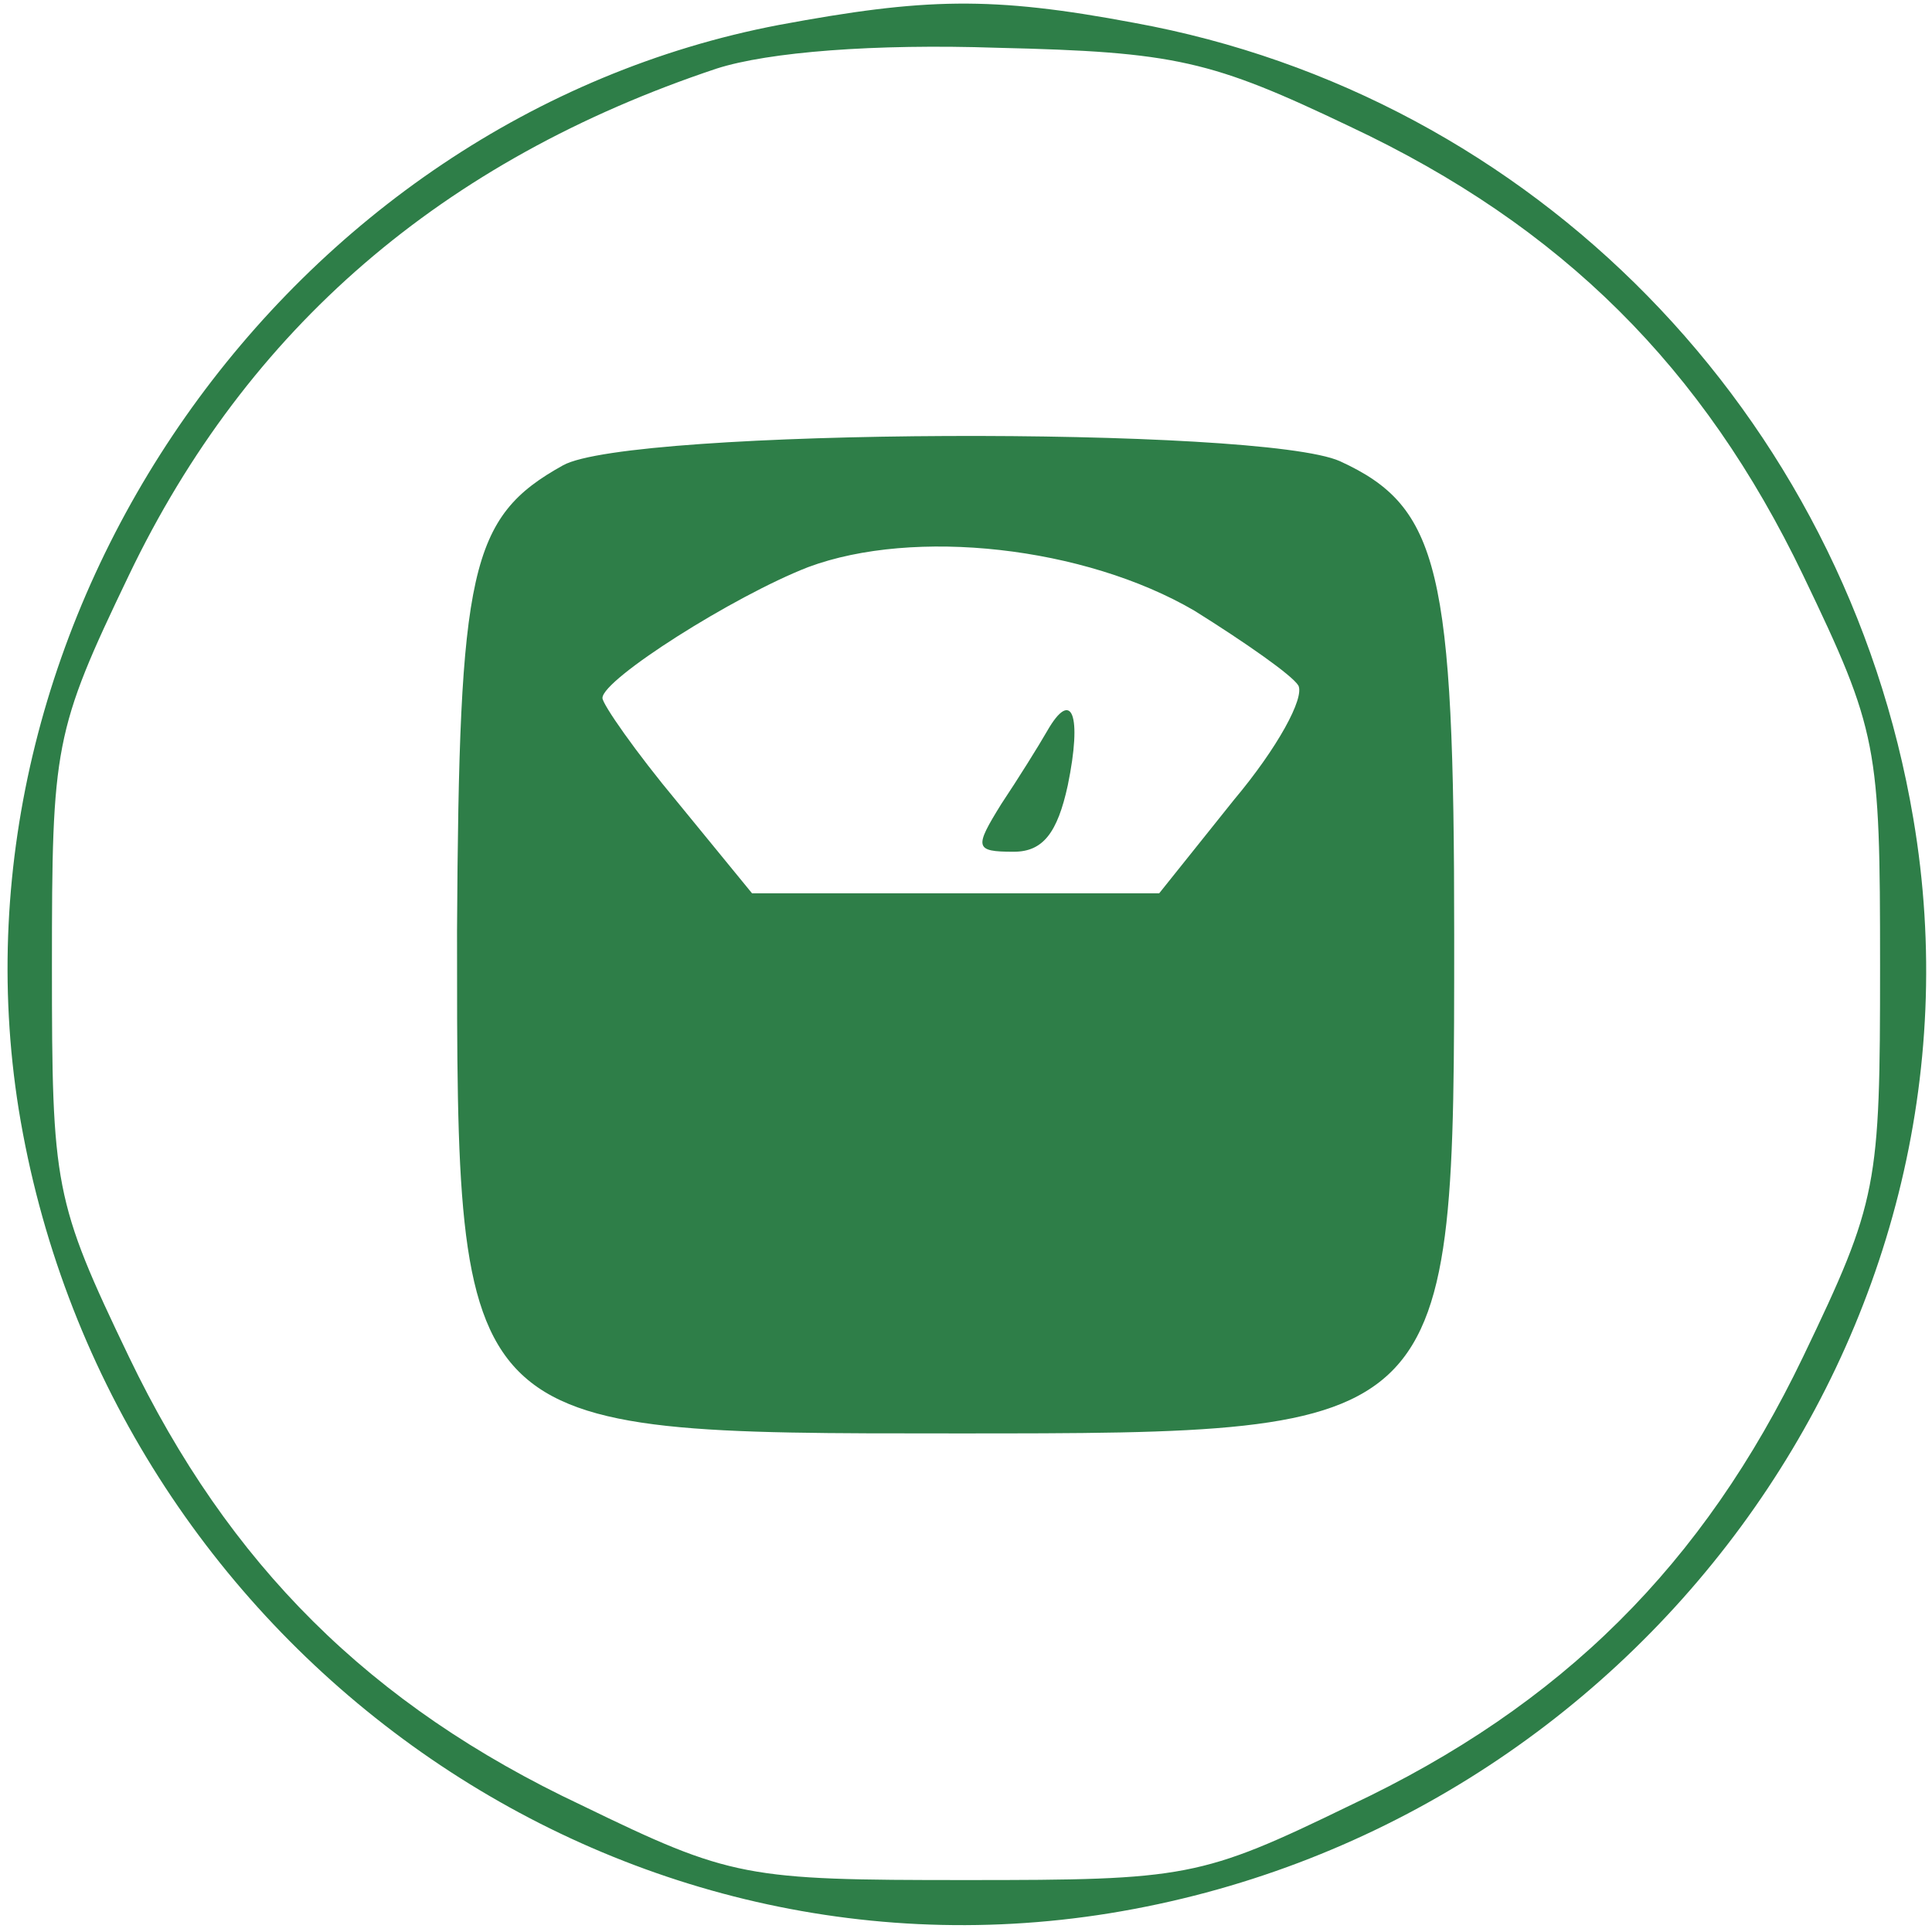 <?xml version="1.0" standalone="no"?>
<!DOCTYPE svg PUBLIC "-//W3C//DTD SVG 20010904//EN"
 "http://www.w3.org/TR/2001/REC-SVG-20010904/DTD/svg10.dtd">
<svg version="1.0" xmlns="http://www.w3.org/2000/svg"
 width="93pt" height="93pt" viewBox="0 0 93 93"
 preserveAspectRatio="xMidYMid meet">

<g transform="translate(0,93) scale(0.1,-0.1)"
fill="#2E7E48" stroke="none">
<path d="M375 918 c-236 -45 -404 -284 -366 -522 41 -252 277 -427 525 -387
253 41 429 280 387 527 -33 195 -183 348 -375 383 -69 13 -101 12 -171 -1z
m275 -49 c102 -48 170 -116 218 -216 36 -75 37 -82 37 -188 0 -106 -1 -113
-37 -188 -48 -100 -116 -168 -218 -216 -72 -35 -79 -36 -185 -36 -106 0 -113
1 -185 36 -102 48 -170 116 -218 216 -36 75 -37 82 -37 188 0 106 1 113 37
188 57 119 151 200 283 244 25 8 76 12 135 10 86 -2 103 -6 170 -38z"/>
<path d="M271 706 c-45 -25 -50 -50 -51 -224 0 -243 -1 -242 240 -242 240 0
240 0 240 240 0 176 -7 206 -55 228 -38 17 -342 16 -374 -2z m304 -70 c24 -15
47 -31 50 -36 3 -6 -10 -30 -31 -55 l-36 -45 -98 0 -98 0 -36 44 c-20 24 -36
47 -36 50 0 9 63 49 99 63 51 19 133 10 186 -21z"/>
<path d="M504 578 c-4 -7 -14 -23 -22 -35 -13 -21 -13 -23 6 -23 14 0 21 9 26
32 7 34 2 47 -10 26z"/>
</g>
</svg>
